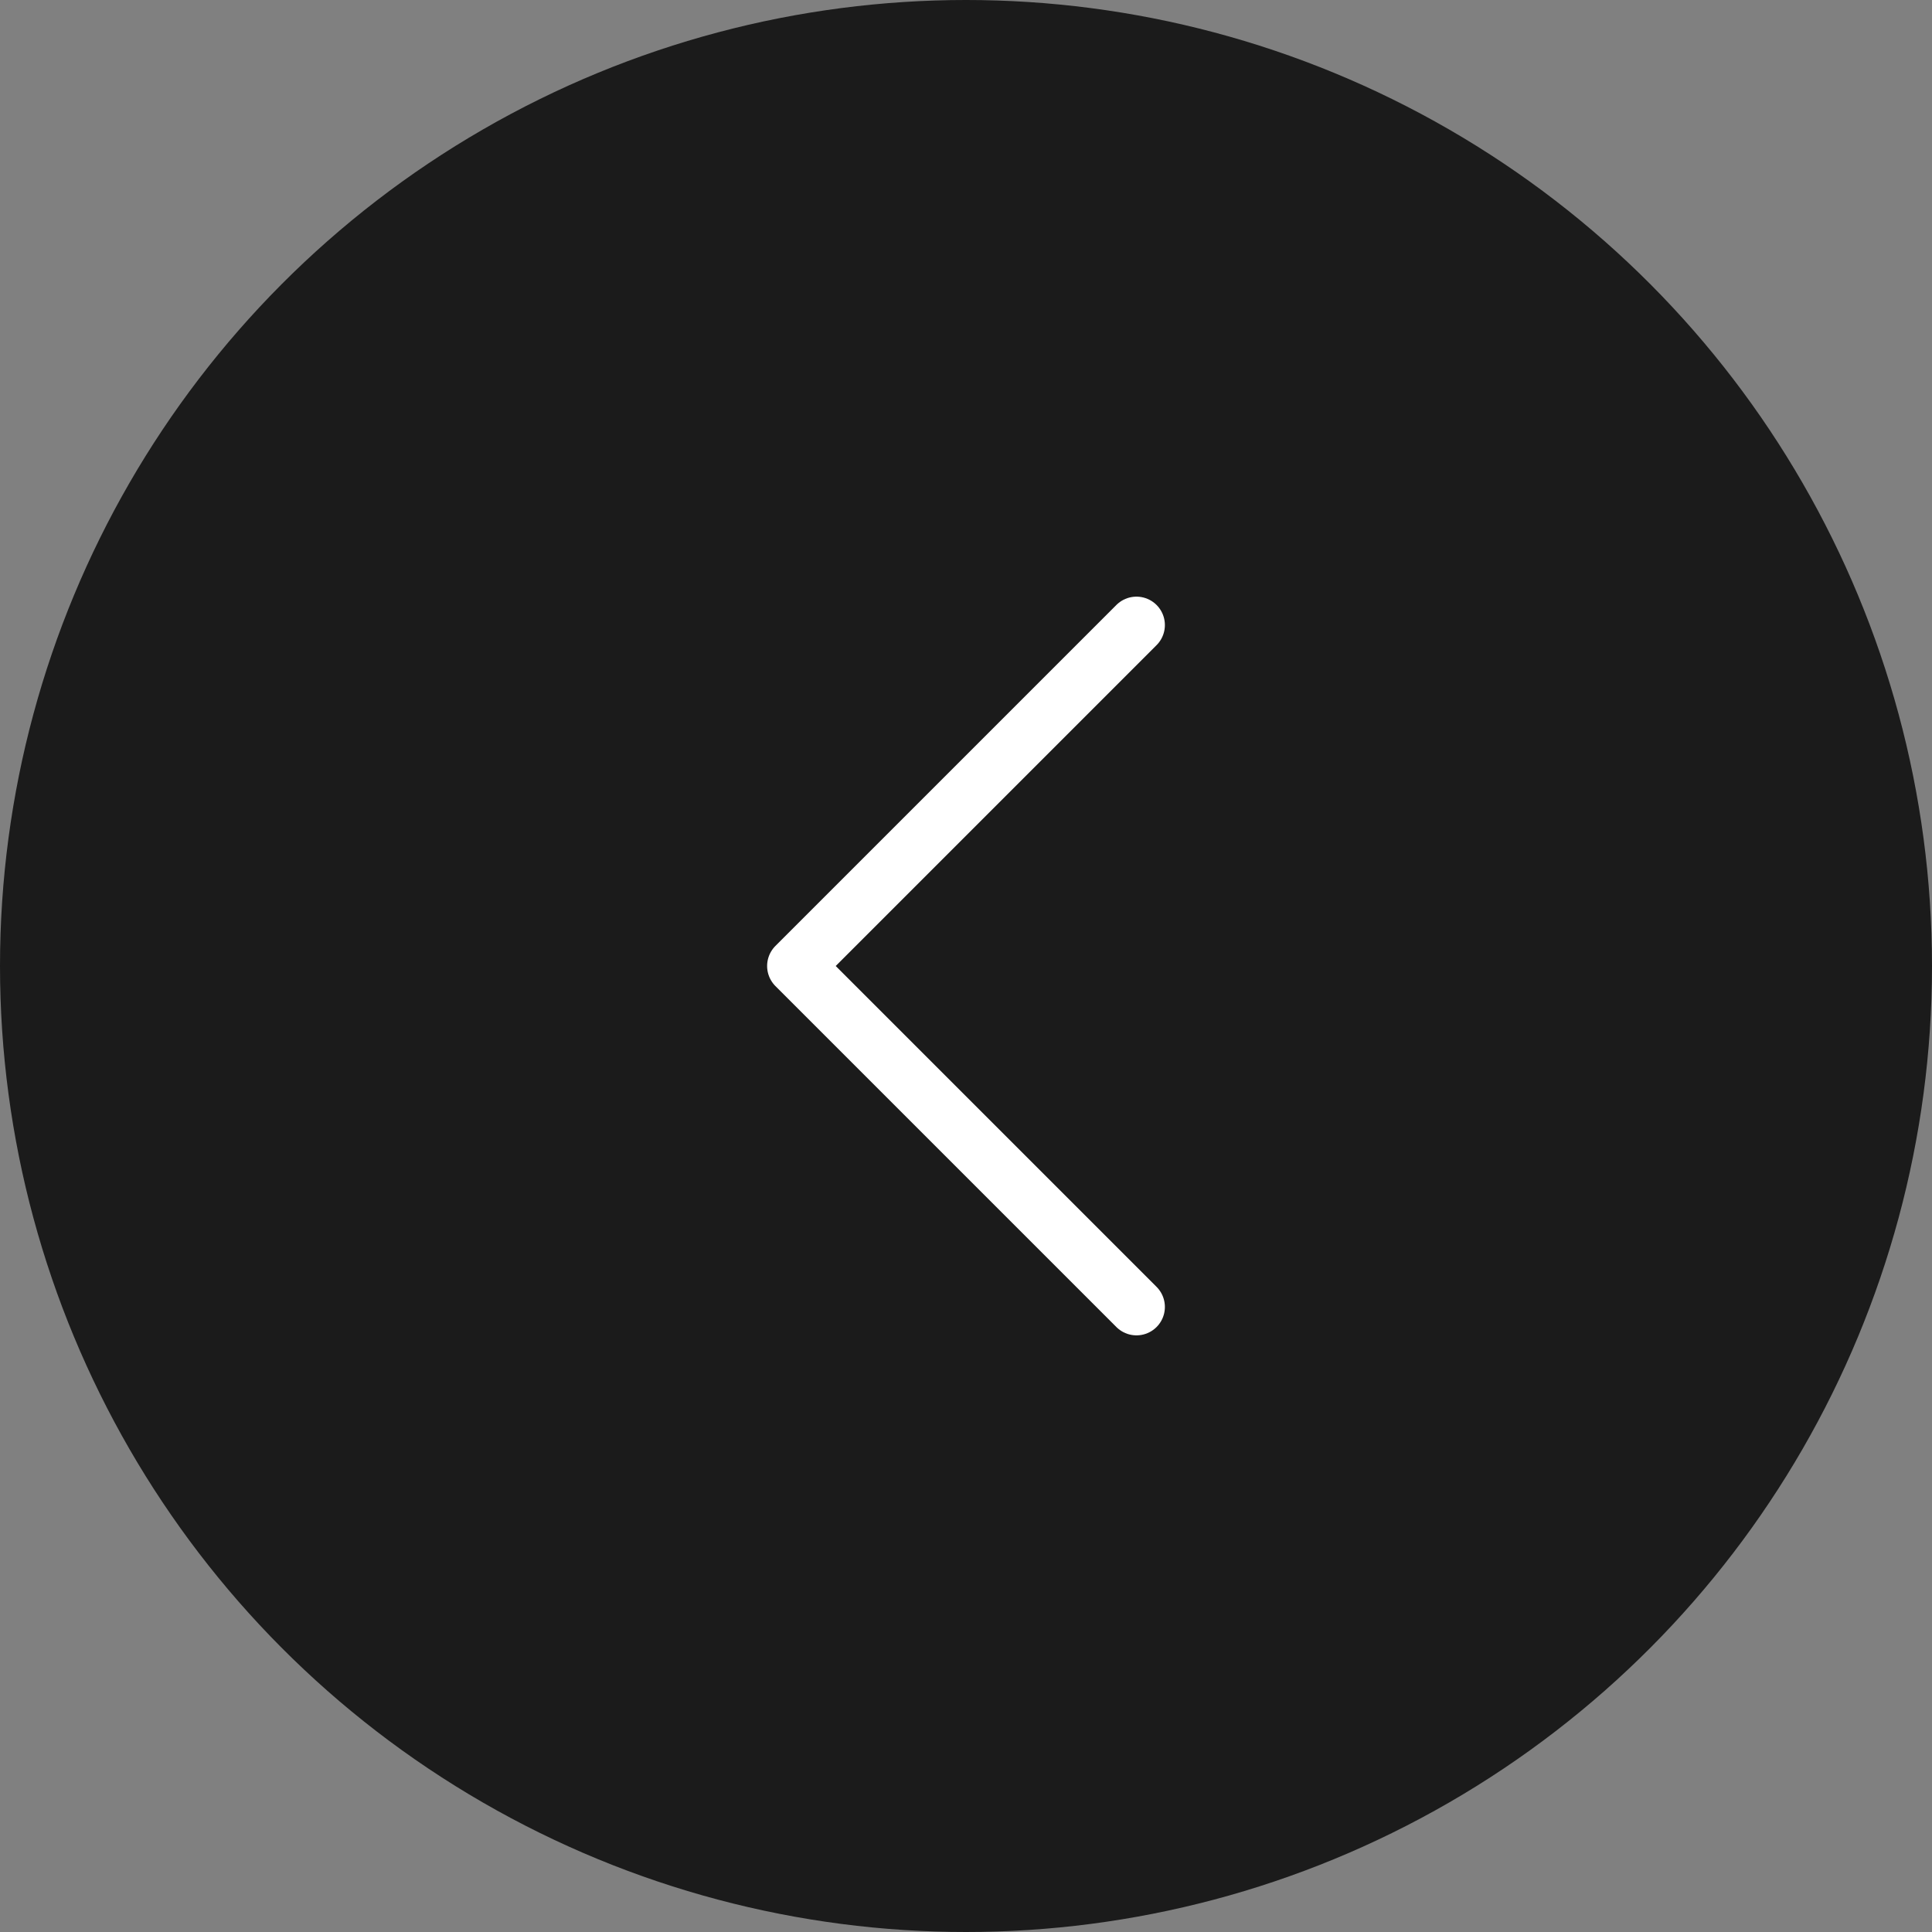 <svg width="34" height="34" viewBox="0 0 34 34" fill="none" xmlns="http://www.w3.org/2000/svg">
<rect x="0" y="0" width="34" height="34" fill="#808080" stroke="none"/>
<g id="icon/back">
<circle id="Ellipse 167" cx="17" cy="17" r="17" fill="#1B1B1B"/>
<path id="Vector" d="M20 23L14 17L20 11" stroke="white" stroke-linecap="round" stroke-linejoin="round"/>
</g>
</svg>
